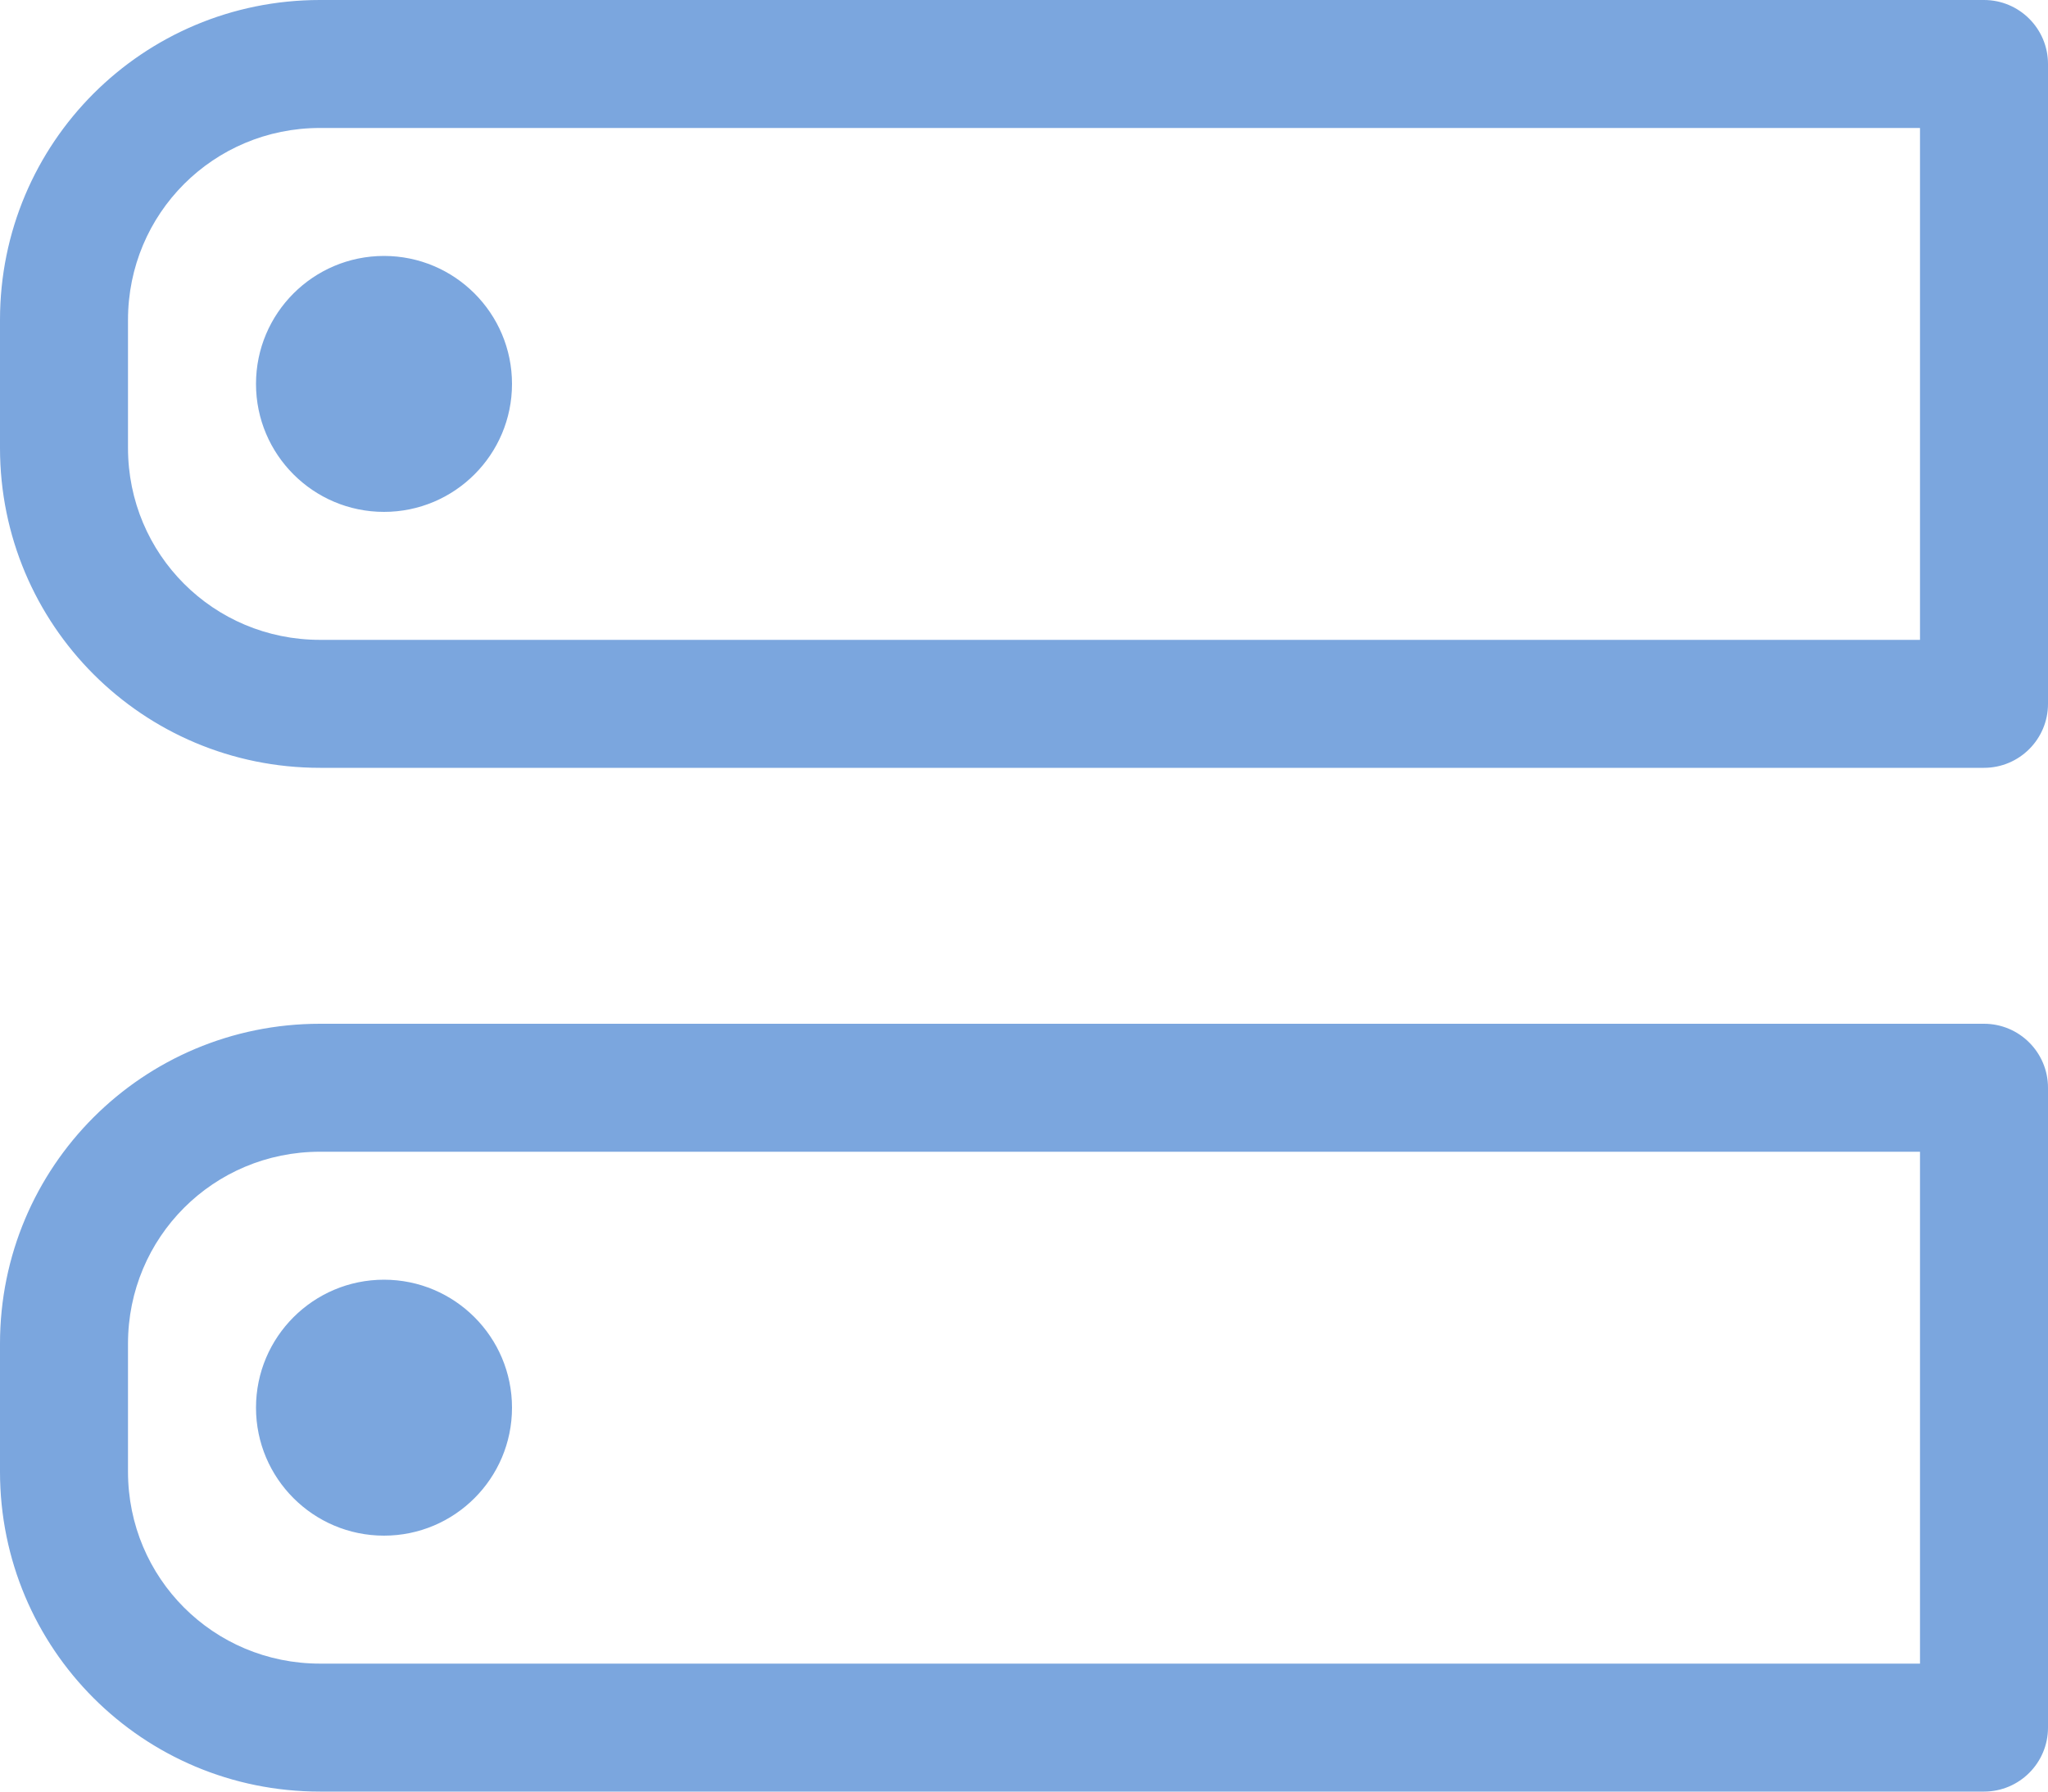 <?xml version="1.0" encoding="UTF-8"?>
<svg width="8px" height="7px" viewBox="0 0 8 7" version="1.1" xmlns="http://www.w3.org/2000/svg" xmlns:xlink="http://www.w3.org/1999/xlink">
    <!-- Generator: sketchtool 58 (101010) - https://sketch.com -->
    <title>6D7F3A90-0CD8-431E-8EAD-1E2CC5793D74</title>
    <desc>Created with sketchtool.</desc>
    <g id="Page-1" stroke="none" stroke-width="1" fill="none" fill-rule="evenodd">
        <g id="DMDV1.3.0-/-Original-/-Filter_OFF-/-Slider-only-2" transform="translate(-1395, -242)" fill="#7BA6DE">
            <g id="Group-3" transform="translate(1395, 242)">
                <path d="M7.75,4 C7.888,4 8,4.112 8,4.25 L8,6.75 C8,6.888 7.888,7 7.75,7 L1.25,7 C0.558,7 0,6.442 0,5.75 L0,5.25 C0,4.558 0.558,4 1.25,4 L7.75,4 Z M7.5,4.5 L1.25,4.5 C0.834,4.5 0.5,4.834 0.5,5.25 L0.5,5.75 C0.5,6.166 0.834,6.5 1.25,6.5 L7.5,6.5 L7.5,4.5 Z M1.5,5 C1.776,5 2,5.224 2,5.5 C2,5.776 1.776,6 1.5,6 C1.224,6 1,5.776 1,5.5 C1,5.224 1.224,5 1.5,5 Z" id="Combined-Shape"></path>
                <path d="M7.75,0 C7.888,0 8,0.112 8,0.25 L8,2.75 C8,2.888 7.888,3 7.75,3 L1.25,3 C0.558,3 0,2.442 0,1.75 L0,1.25 C0,0.558 0.558,0 1.25,0 L7.75,0 Z M7.5,0.5 L1.25,0.5 C0.834,0.5 0.5,0.834 0.5,1.25 L0.5,1.75 C0.5,2.166 0.834,2.5 1.25,2.5 L7.5,2.5 L7.5,0.5 Z M1.5,1 C1.776,1 2,1.224 2,1.5 C2,1.776 1.776,2 1.5,2 C1.224,2 1,1.776 1,1.5 C1,1.224 1.224,1 1.5,1 Z" id="Combined-Shape-Copy"></path>
            </g>
        </g>
    </g>
</svg>